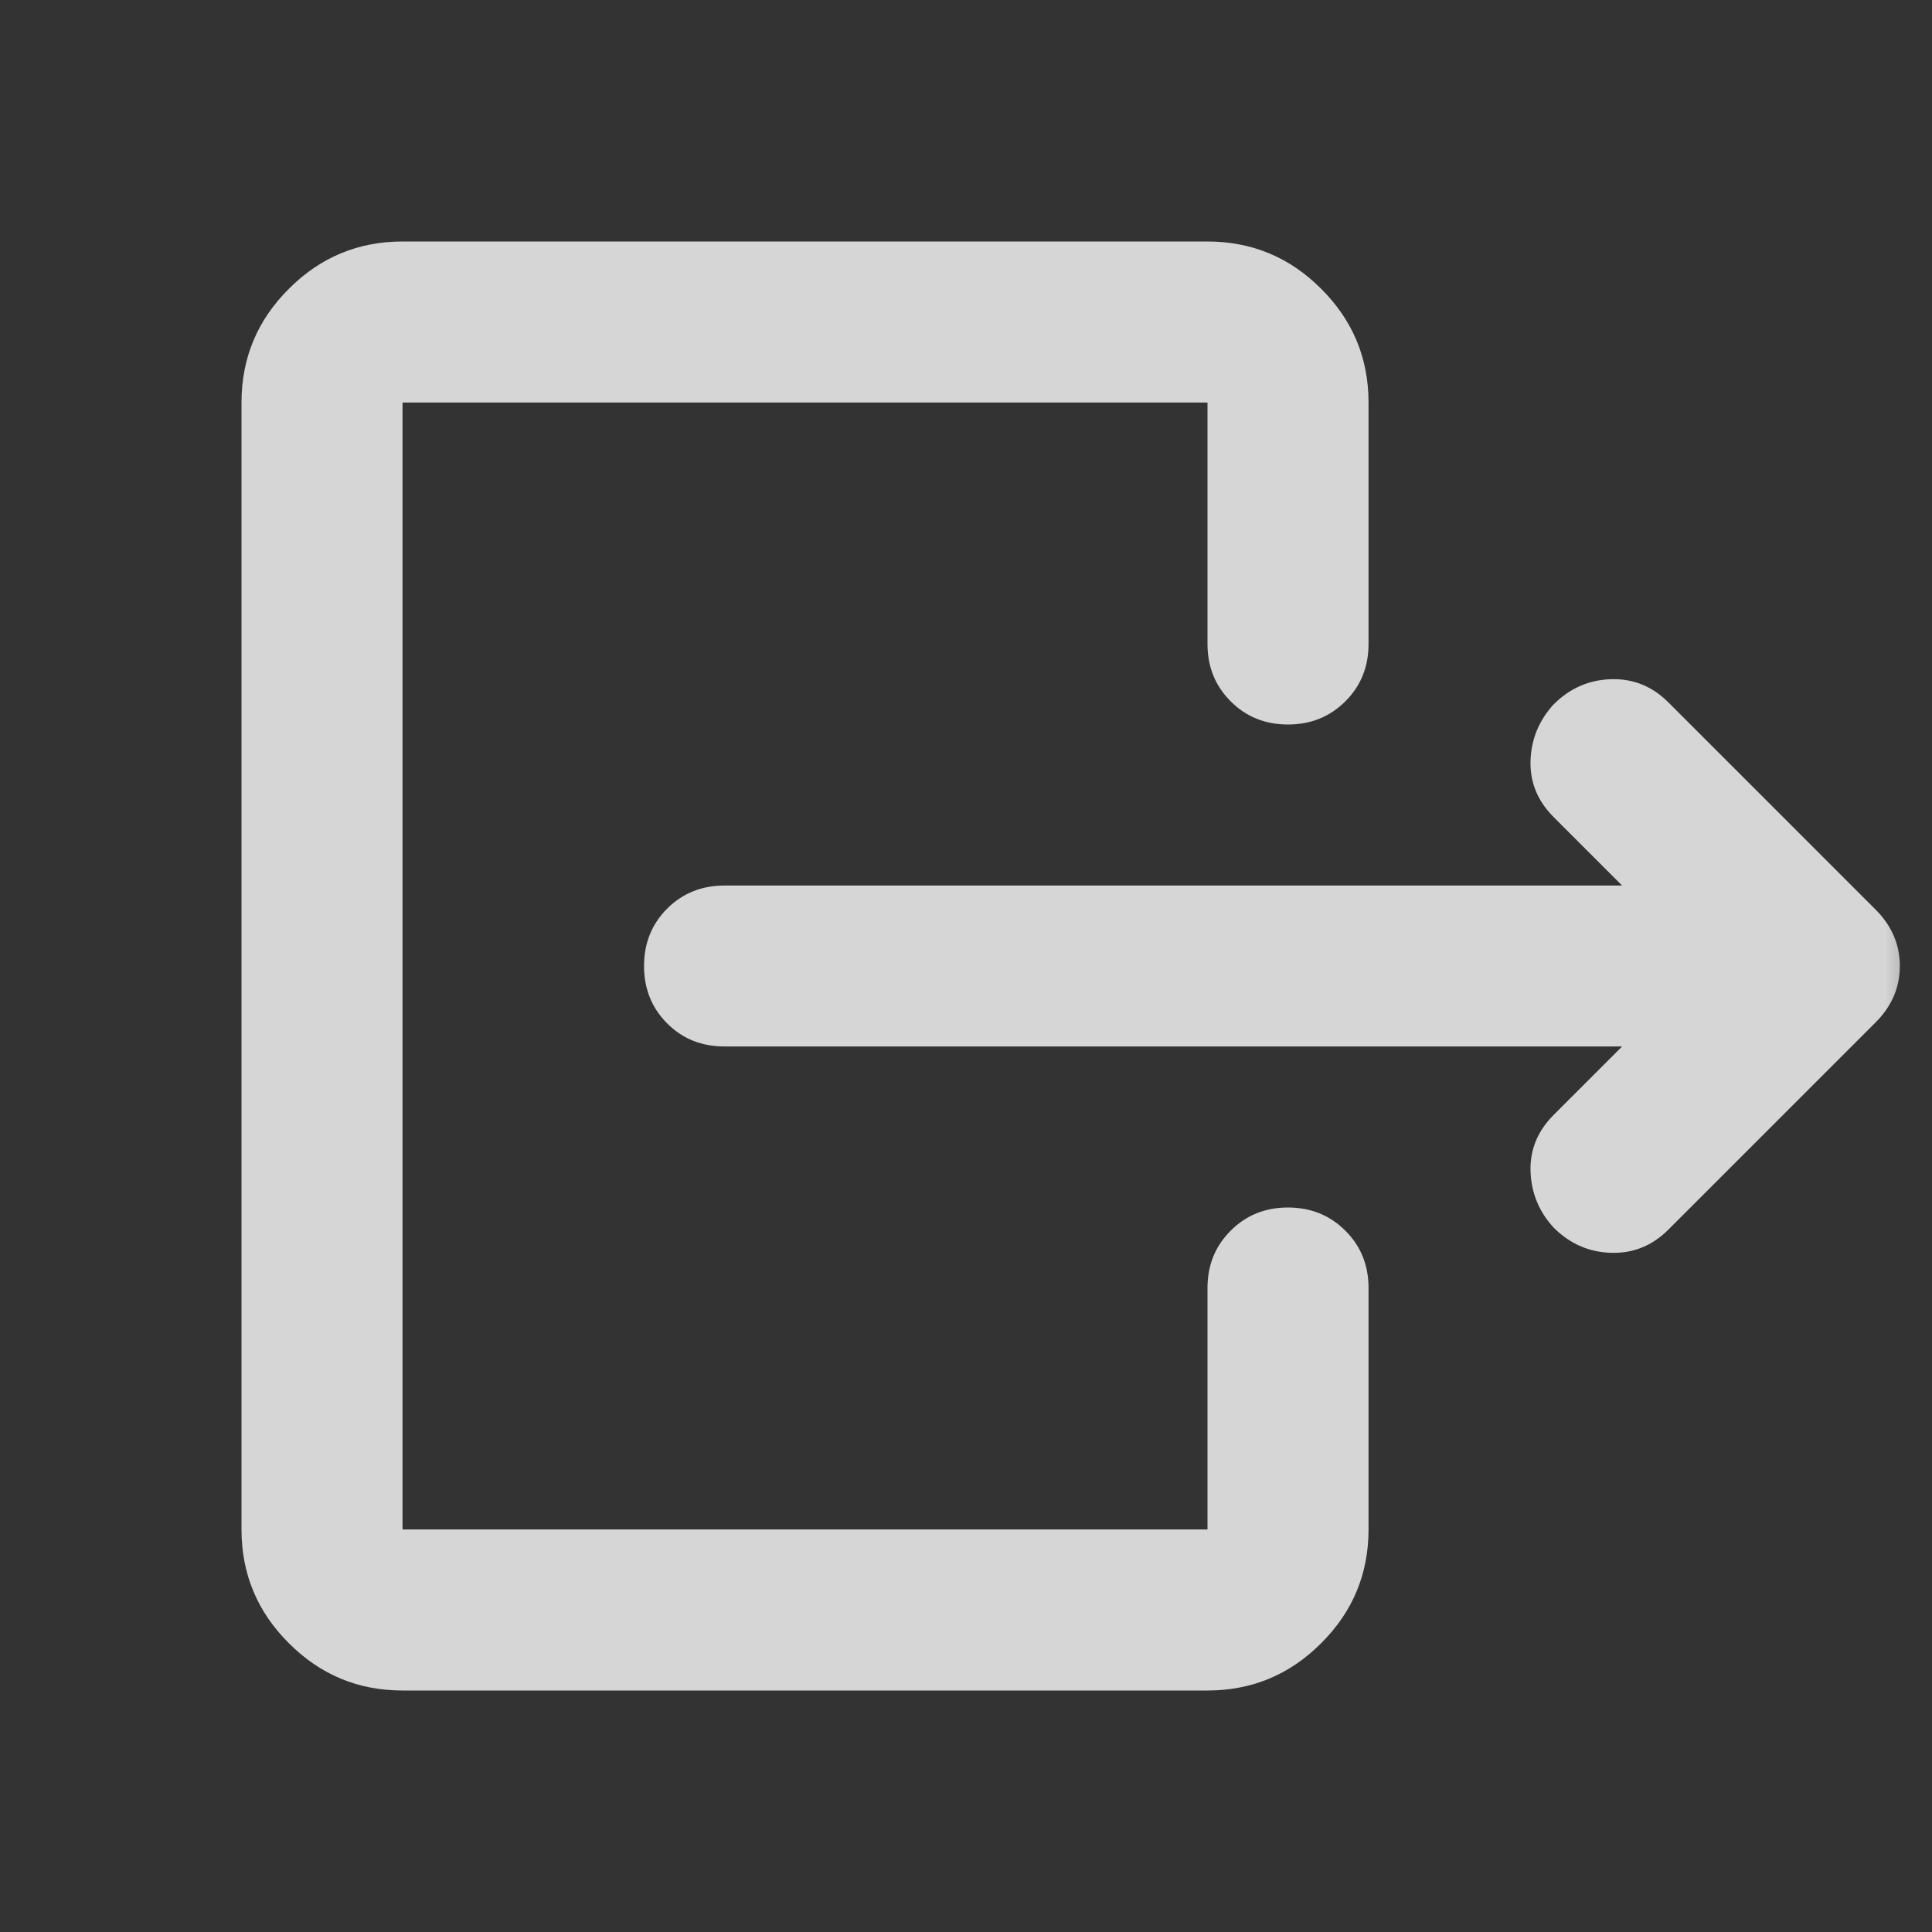 <svg width="20" height="20" viewBox="0 0 20 20" fill="none" xmlns="http://www.w3.org/2000/svg">
<rect x="0" y="0" width="20" height="20" fill="#333333" stroke="none"/>
<g id="move_item">
<mask id="mask0_351_148" style="mask-type:alpha" maskUnits="userSpaceOnUse" x="0" y="0" width="20" height="20">
<rect id="Bounding box" width="20" height="20" fill="#D9D9D9"/>
</mask>
<g mask="url(#mask0_351_148)">
<path id="move_item_2" d="M16.792 10.833H7.5C7.264 10.833 7.066 10.754 6.906 10.594C6.747 10.434 6.667 10.236 6.667 10C6.667 9.764 6.747 9.566 6.906 9.406C7.066 9.247 7.264 9.167 7.5 9.167H16.792L16.083 8.458C15.917 8.292 15.837 8.097 15.844 7.875C15.851 7.653 15.931 7.458 16.083 7.292C16.25 7.125 16.448 7.038 16.677 7.031C16.906 7.024 17.104 7.104 17.271 7.271L19.417 9.417C19.583 9.583 19.667 9.778 19.667 10C19.667 10.222 19.583 10.417 19.417 10.583L17.271 12.729C17.104 12.896 16.906 12.976 16.677 12.969C16.448 12.962 16.25 12.875 16.083 12.708C15.931 12.542 15.851 12.347 15.844 12.125C15.837 11.903 15.917 11.708 16.083 11.542L16.792 10.833ZM12.5 6.667V4.167H4.167V15.833H12.5V13.333C12.5 13.097 12.58 12.899 12.74 12.74C12.899 12.58 13.097 12.5 13.333 12.5C13.569 12.5 13.767 12.58 13.927 12.74C14.087 12.899 14.167 13.097 14.167 13.333V15.833C14.167 16.292 14.004 16.684 13.677 17.01C13.351 17.337 12.958 17.5 12.5 17.5H4.167C3.708 17.5 3.316 17.337 2.99 17.01C2.663 16.684 2.5 16.292 2.5 15.833V4.167C2.5 3.708 2.663 3.316 2.99 2.99C3.316 2.663 3.708 2.5 4.167 2.5H12.5C12.958 2.5 13.351 2.663 13.677 2.99C14.004 3.316 14.167 3.708 14.167 4.167V6.667C14.167 6.903 14.087 7.101 13.927 7.26C13.767 7.42 13.569 7.5 13.333 7.5C13.097 7.5 12.899 7.42 12.74 7.26C12.58 7.101 12.5 6.903 12.5 6.667Z" fill="white" fill-opacity="0.8"/>
</g>
</g>
</svg>
